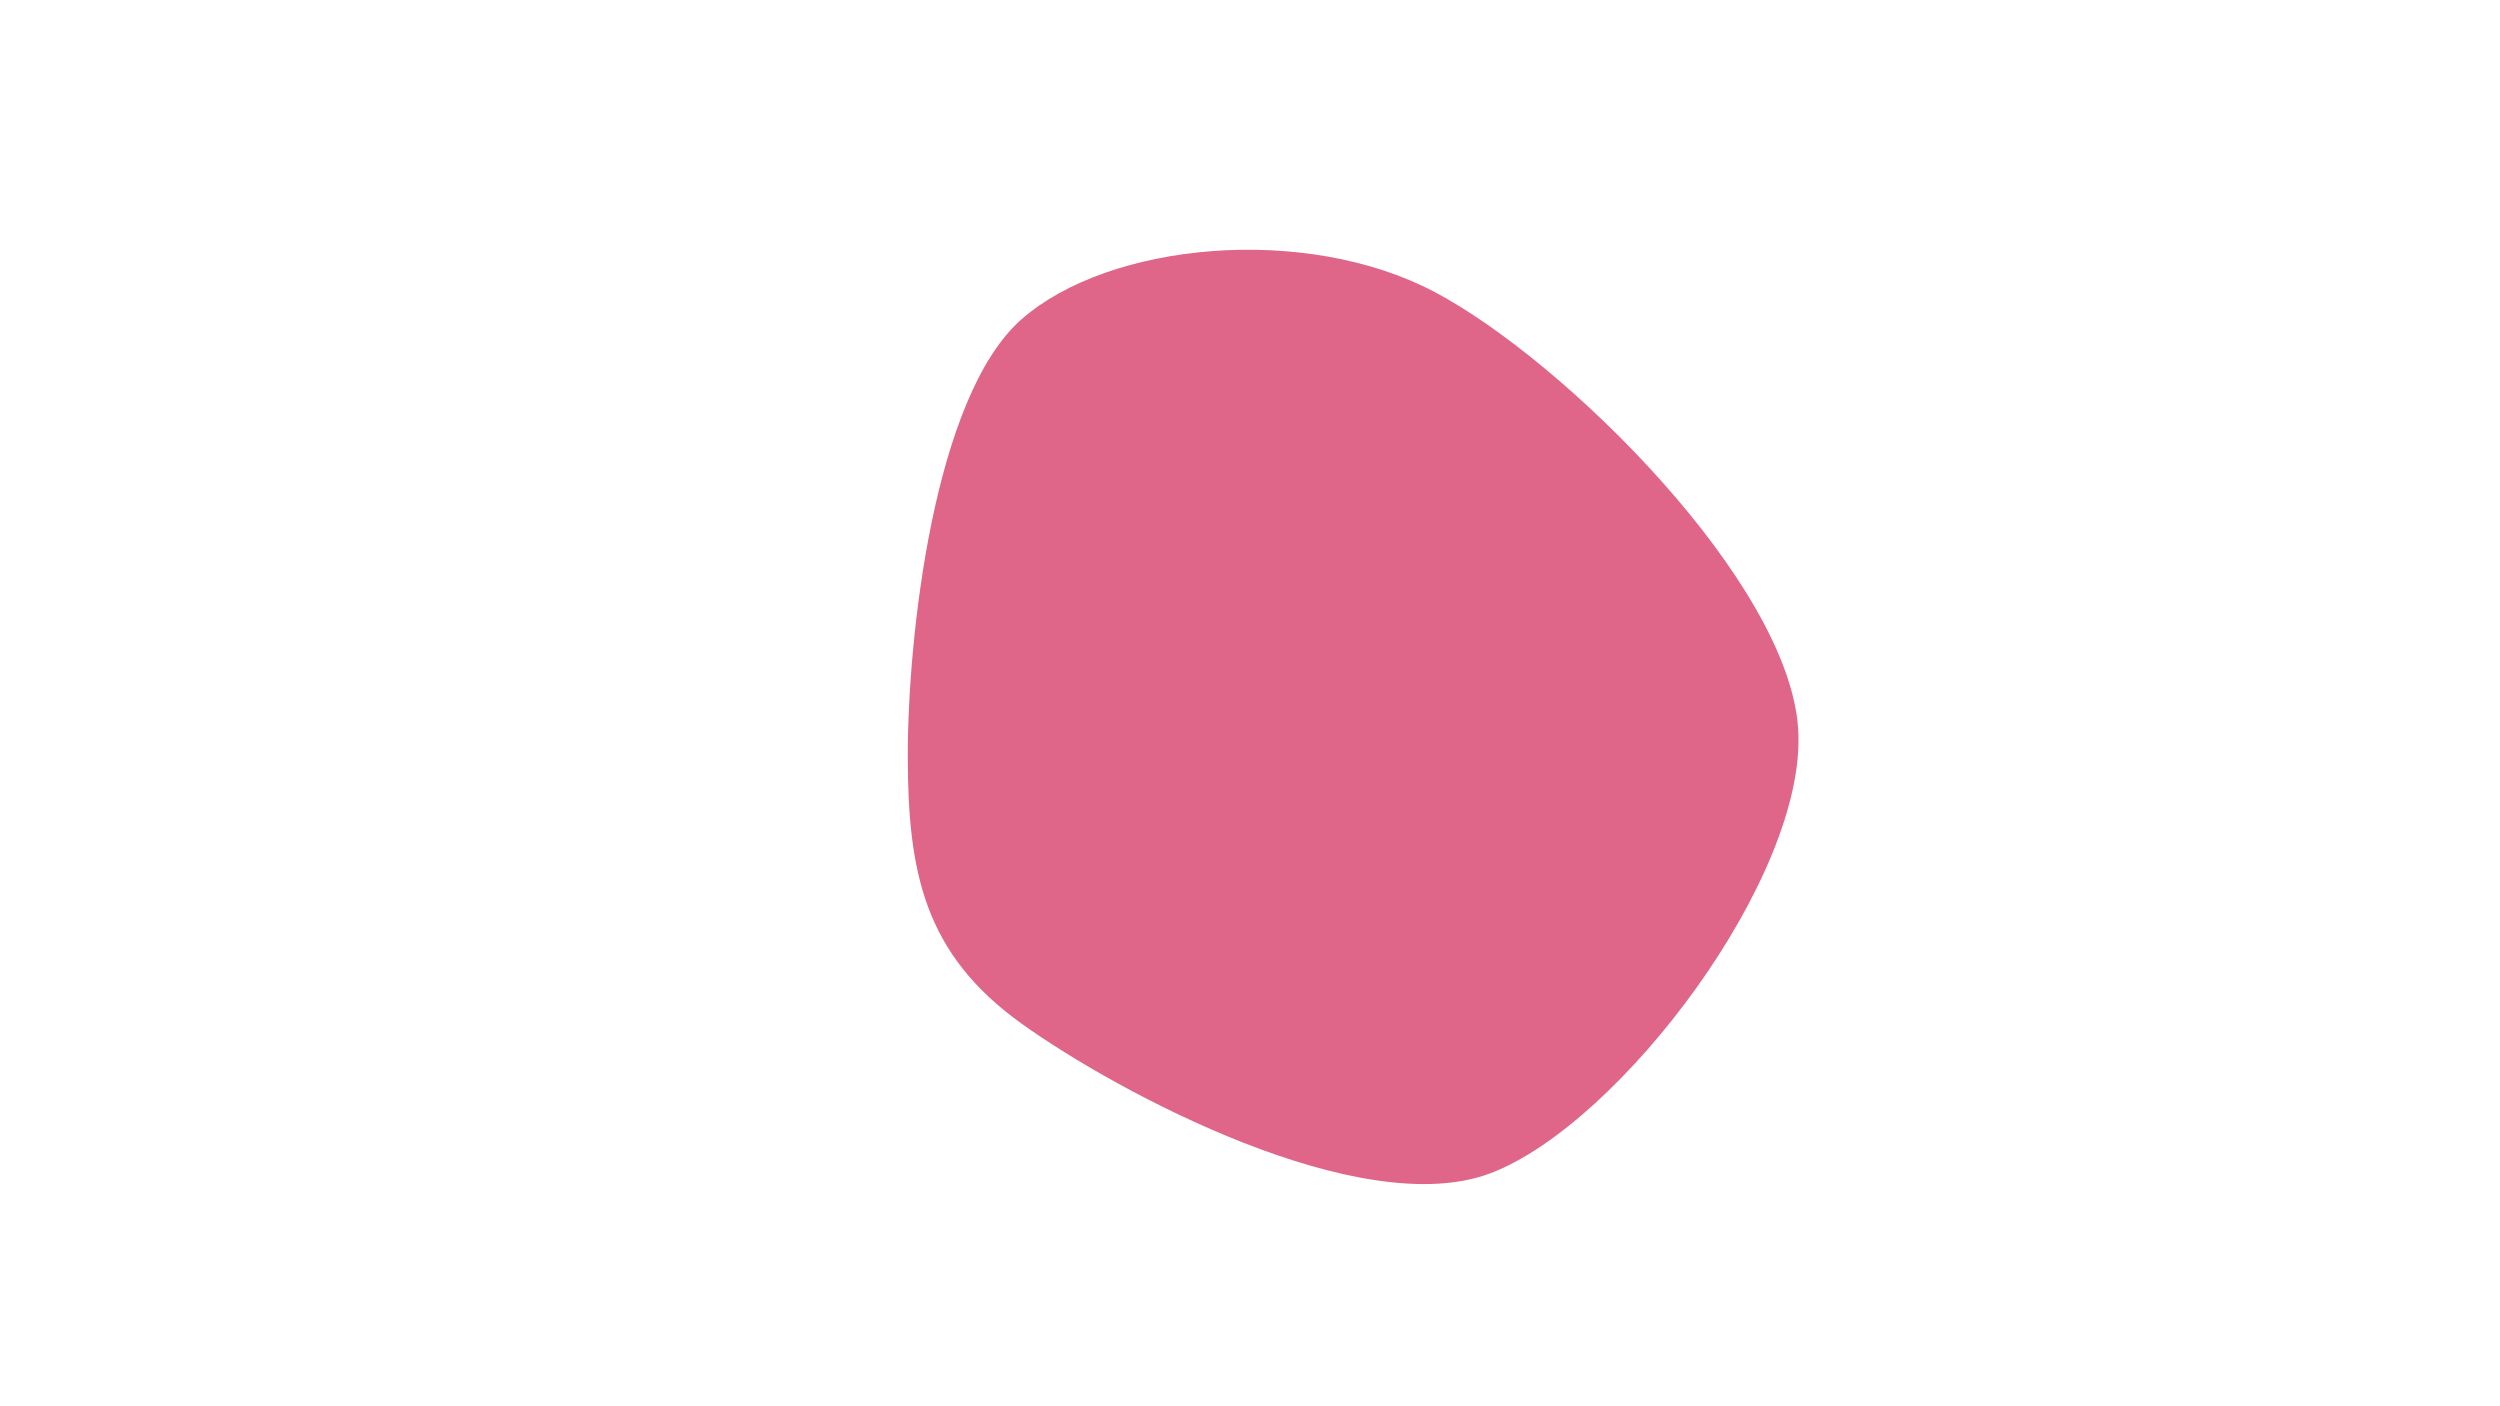 <svg width="1920" height="1080" viewBox="0 0 1920 1080" xmlns="http://www.w3.org/2000/svg"><path d="M1381,560C1388.159,672.798,1244.15,863.345,1144.733,901.03C1045.316,938.715,859.093,839.614,784.5,786.109C709.907,732.604,697.173,670.145,697.173,580C697.173,489.855,717.066,304.534,784.5,245.24C851.934,185.947,1002.36,171.781,1101.777,224.24C1201.193,276.7,1373.841,447.202,1381,560C1388.159,672.798,1244.15,863.345,1144.733,901.03" fill="#df6688"/></svg>